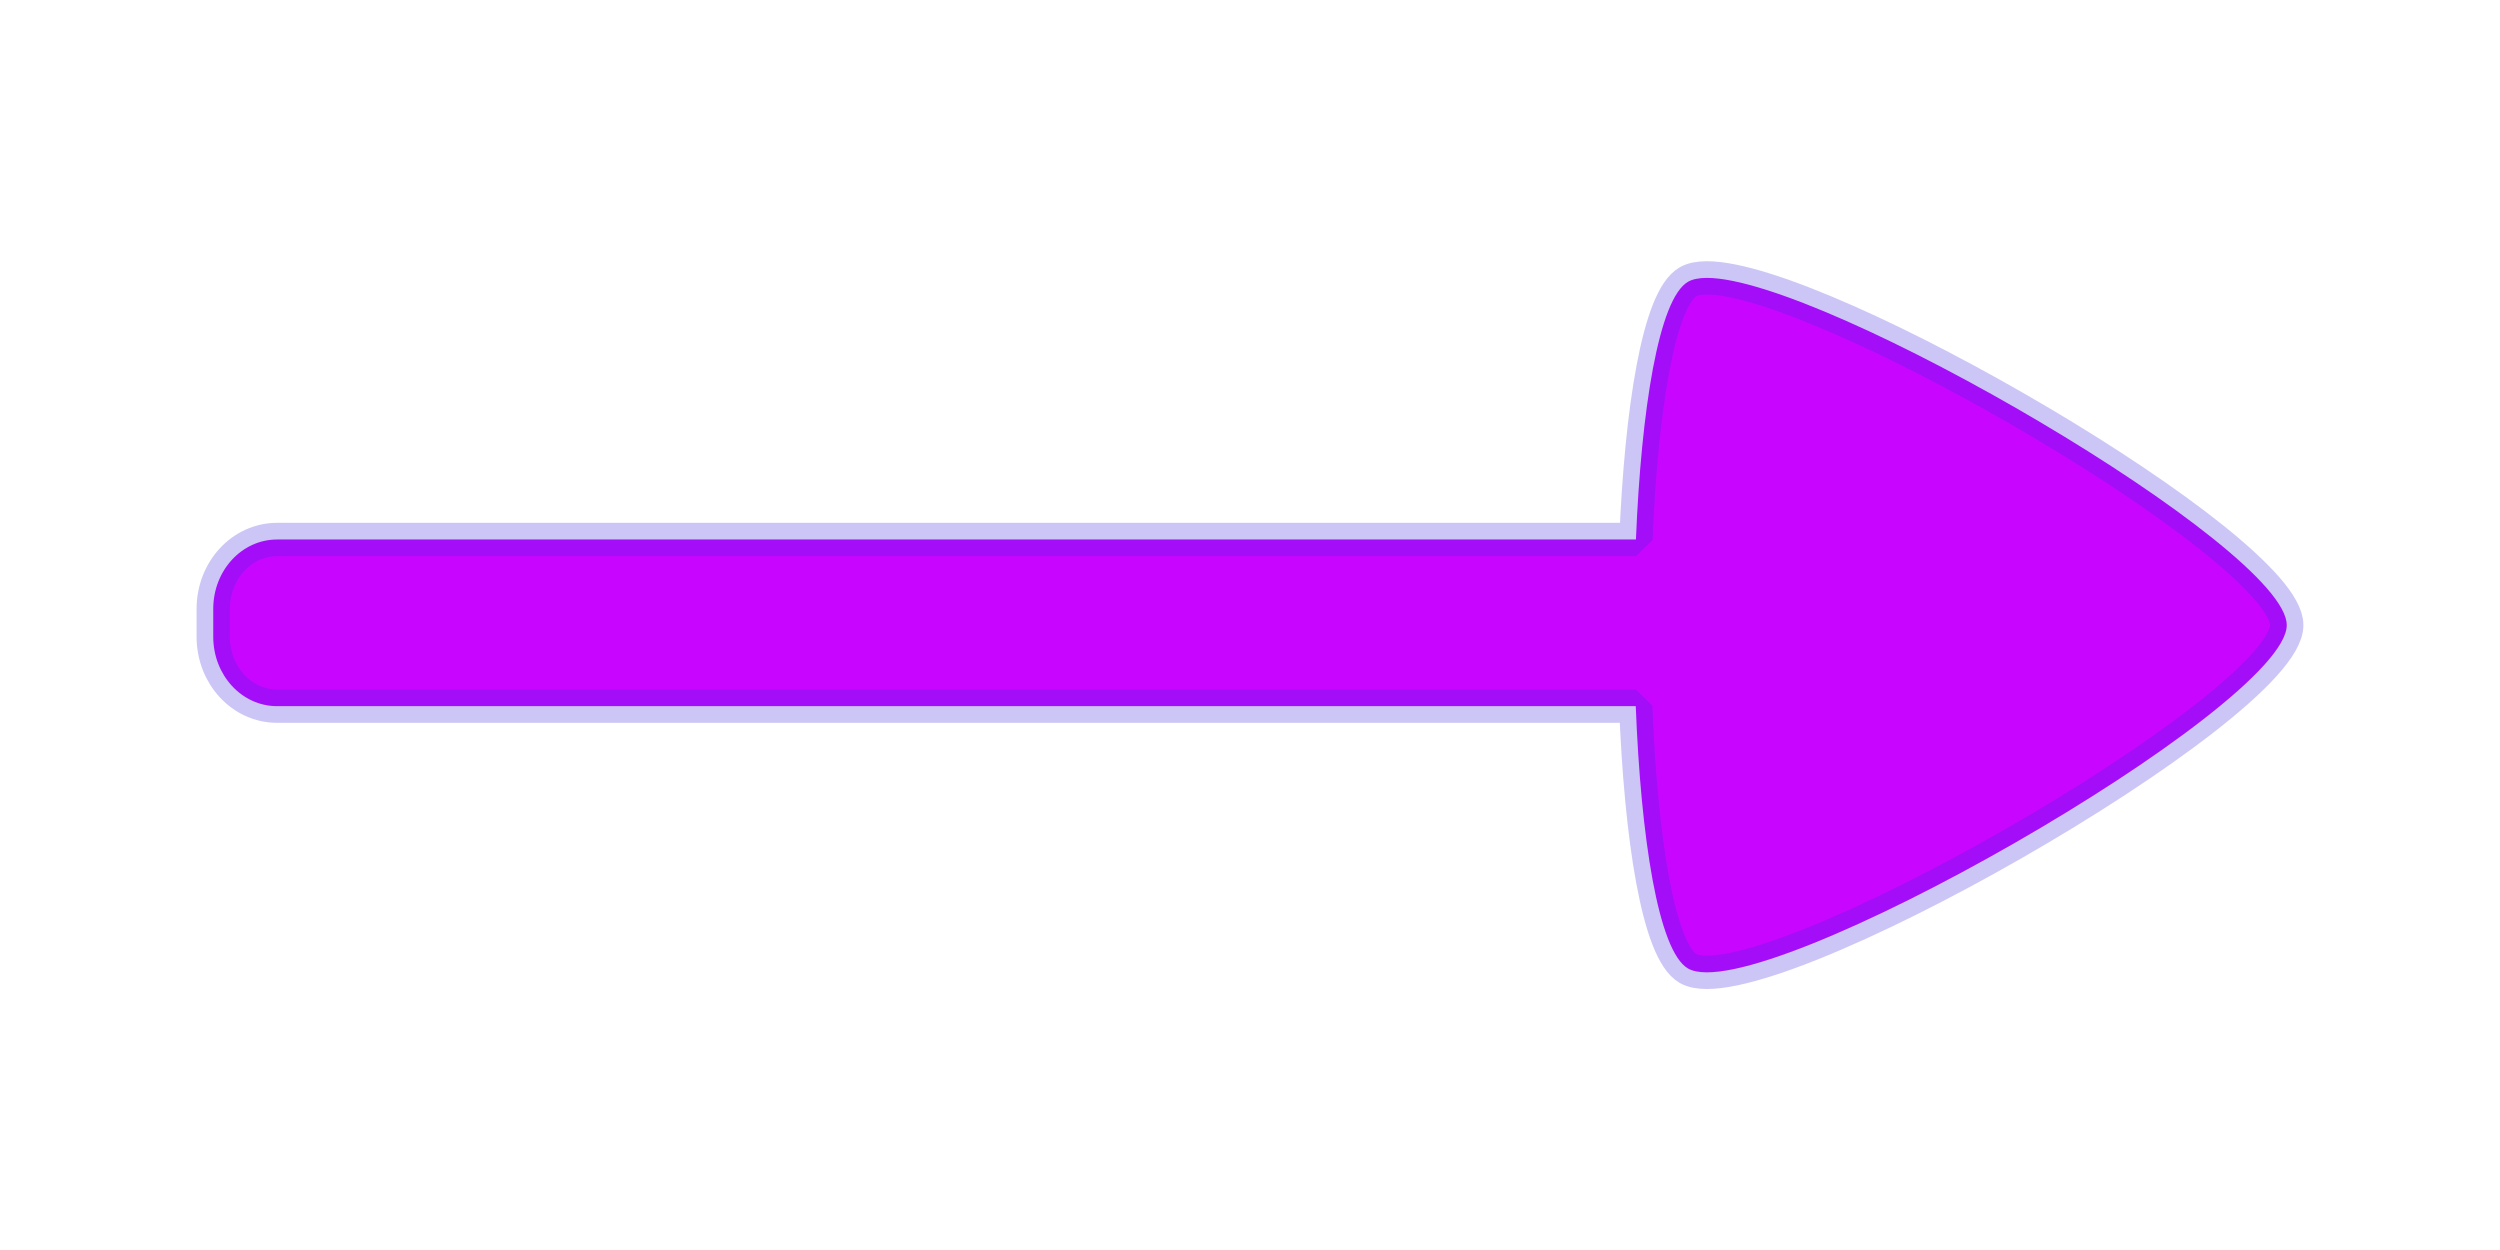 <?xml version="1.0" encoding="UTF-8" standalone="no"?>
<!-- Created with Inkscape (http://www.inkscape.org/) -->

<svg
   xmlns:osb="http://www.openswatchbook.org/uri/2009/osb"
   xmlns:dc="http://purl.org/dc/elements/1.1/"
   xmlns:cc="http://creativecommons.org/ns#"
   xmlns:rdf="http://www.w3.org/1999/02/22-rdf-syntax-ns#"
   xmlns:svg="http://www.w3.org/2000/svg"
   xmlns="http://www.w3.org/2000/svg"
   xmlns:sodipodi="http://sodipodi.sourceforge.net/DTD/sodipodi-0.dtd"
   xmlns:inkscape="http://www.inkscape.org/namespaces/inkscape"
   width="900"
   height="450"
   viewBox="0 0 900 450"
   id="svg2"
   version="1.1"
   inkscape:version="0.91 r13725"
   sodipodi:docname="BoldPauseButton - Copy.svg"
   inkscape:export-filename="C:\Users\hello\Desktop\Noice.png"
   inkscape:export-xdpi="90"
   inkscape:export-ydpi="90">
  <defs
     id="defs4">
    <marker
       inkscape:stockid="DiamondSend"
       orient="auto"
       refY="0.0"
       refX="0.0"
       id="DiamondSend"
       style="overflow:visible"
       inkscape:isstock="true">
      <path
         id="path4253"
         d="M 0,-7.071 L -7.071,0 L 0,7.071 L 7.071,0 L 0,-7.071 z "
         style="fill-rule:evenodd;stroke:#000000;stroke-width:1.0pt"
         transform="scale(0.2) translate(-6,0)" />
    </marker>
    <linearGradient
       id="linearGradient5611"
       osb:paint="solid">
      <stop
         style="stop-color:#313131;stop-opacity:1;"
         offset="0"
         id="stop5613" />
    </linearGradient>
  </defs>
  <sodipodi:namedview
     id="base"
     pagecolor="#ffffff"
     bordercolor="#666666"
     borderopacity="1.0"
     inkscape:pageopacity="0.0"
     inkscape:pageshadow="2"
     inkscape:zoom="0.49497475"
     inkscape:cx="149.28609"
     inkscape:cy="272.64259"
     inkscape:document-units="px"
     inkscape:current-layer="layer1"
     showgrid="false"
     inkscape:window-width="1366"
     inkscape:window-height="705"
     inkscape:window-x="-8"
     inkscape:window-y="-8"
     inkscape:window-maximized="1"
     showguides="true"
     inkscape:guide-bbox="true"
     units="px" />
  <g
     inkscape:label="Layer 1"
     inkscape:groupmode="layer"
     id="layer1"
     transform="translate(0,-602.362)">
    <path
       style="opacity:1;fill:#c806ff;fill-opacity:1;stroke:#3c23e3;stroke-width:12;stroke-linecap:round;stroke-linejoin:bevel;stroke-miterlimit:4;stroke-dasharray:none;stroke-dashoffset:0;stroke-opacity:0.258"
       d="m 614.389,702.405 c -2.81,0.011 -5.067,0.456 -6.684,1.383 -10.622,6.093 -16.873,46.396 -18.77,92.793 l -489.166,0 c -12.742,0 -23,11.15 -23,25 l 0,10 c 0,13.85 10.258,25 23,25 l 489.107,0 c 1.815,47.085 8.081,88.279 18.828,94.443 25.863,14.834 215.525,-93.951 215.525,-123.619 0,-27.814 -166.694,-125.163 -208.842,-125 z"
       id="rect4141"
       inkscape:connector-curvature="0"
       inkscape:export-filename="C:\Users\hello\Desktop\rect4141.png"
       inkscape:export-xdpi="90"
       inkscape:export-ydpi="90" />
  </g>
</svg>
